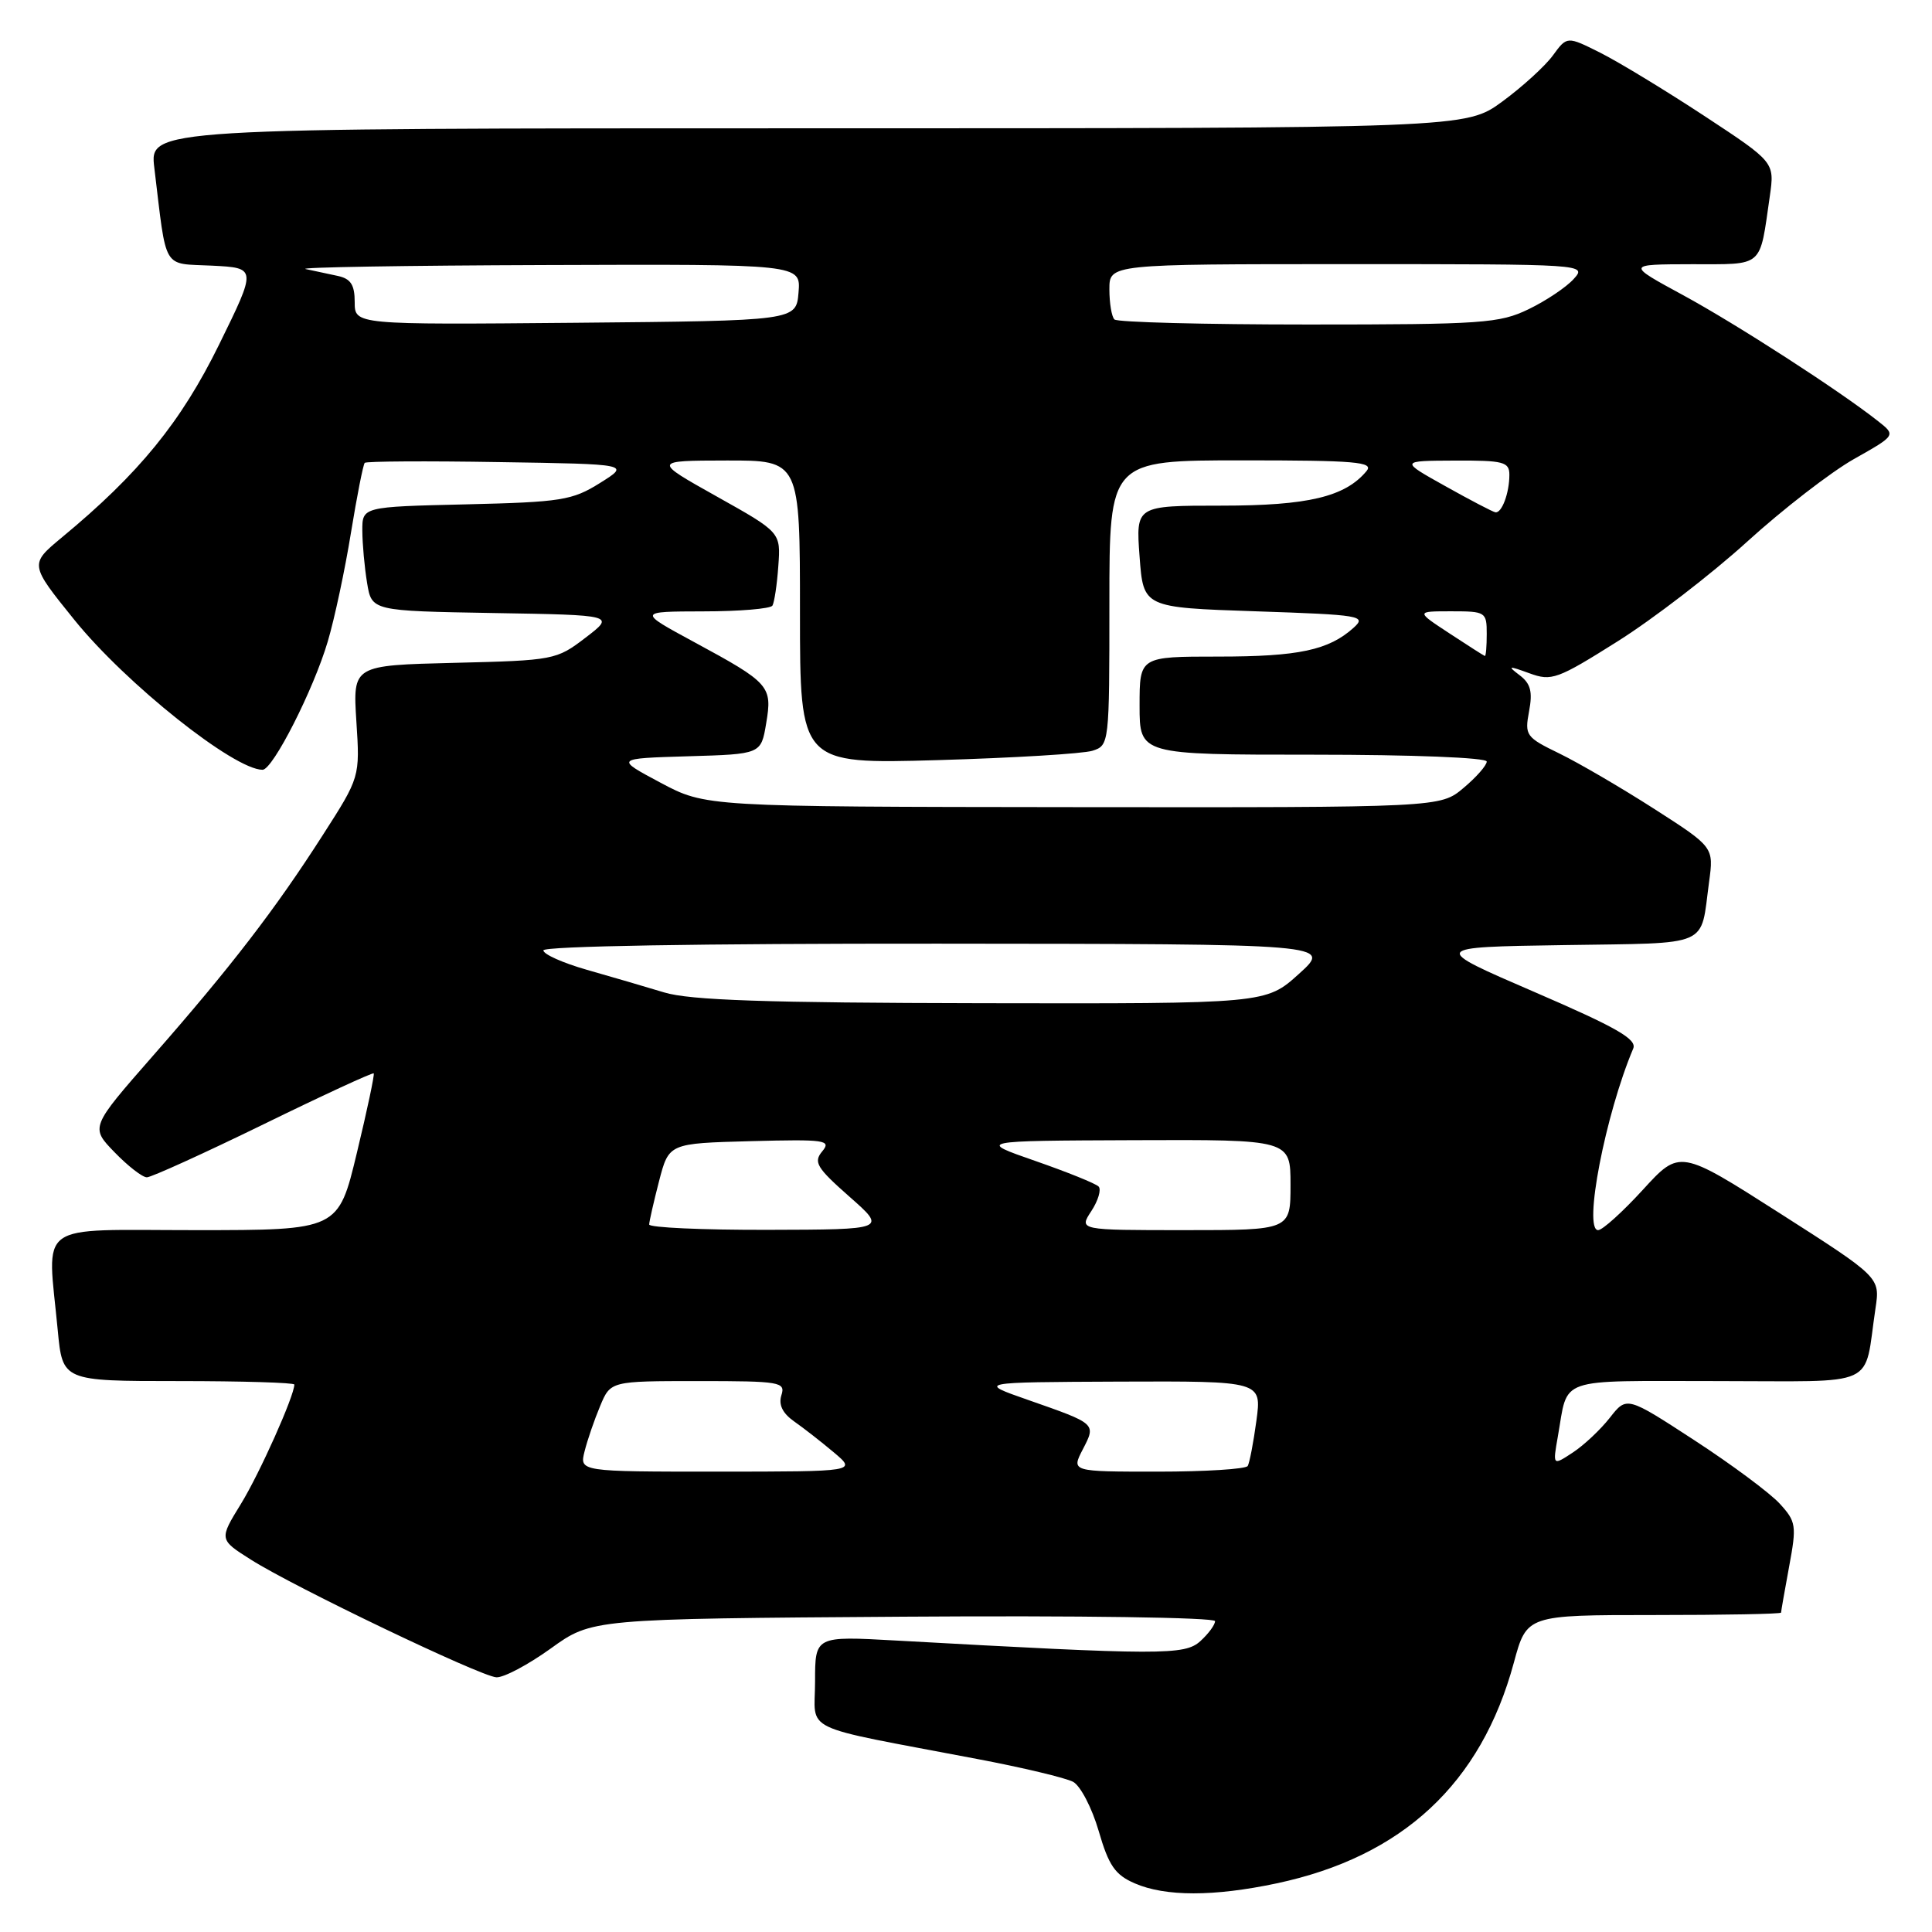 <?xml version="1.0" encoding="UTF-8" standalone="no"?>
<!DOCTYPE svg PUBLIC "-//W3C//DTD SVG 1.1//EN" "http://www.w3.org/Graphics/SVG/1.1/DTD/svg11.dtd" >
<svg xmlns="http://www.w3.org/2000/svg" xmlns:xlink="http://www.w3.org/1999/xlink" version="1.1" viewBox="0 0 256 256">
 <g >
 <path fill="currentColor"
d=" M 169.14 249.56 C 185.84 246.02 196.25 236.34 200.59 220.32 C 202.30 214.00 202.30 214.00 219.15 214.00 C 228.42 214.00 236.00 213.86 236.00 213.68 C 236.00 213.51 236.48 210.76 237.07 207.57 C 238.08 202.14 238.00 201.62 235.82 199.24 C 234.54 197.84 229.46 194.06 224.53 190.85 C 215.55 185.00 215.55 185.00 213.31 187.86 C 212.08 189.43 209.87 191.51 208.40 192.47 C 205.74 194.22 205.74 194.22 206.42 190.36 C 207.84 182.34 205.97 183.00 227.49 183.00 C 249.28 183.00 246.90 184.09 248.51 173.38 C 249.13 169.26 249.13 169.26 235.86 160.78 C 222.58 152.30 222.58 152.30 217.69 157.65 C 215.00 160.59 212.33 163.00 211.76 163.00 C 209.76 163.00 212.72 147.67 216.41 138.94 C 216.93 137.70 214.22 136.15 203.31 131.44 C 189.55 125.50 189.55 125.50 207.22 125.23 C 226.95 124.92 225.27 125.65 226.46 116.87 C 227.09 112.25 227.09 112.25 219.19 107.18 C 214.84 104.39 209.20 101.10 206.64 99.85 C 202.19 97.69 202.01 97.45 202.61 94.25 C 203.10 91.66 202.82 90.58 201.37 89.48 C 199.71 88.22 199.85 88.19 202.65 89.21 C 205.60 90.29 206.34 90.02 214.36 84.97 C 219.06 82.01 226.78 76.07 231.50 71.78 C 236.22 67.49 242.59 62.56 245.65 60.83 C 251.23 57.68 251.23 57.68 248.86 55.81 C 243.76 51.78 230.12 42.97 223.00 39.10 C 215.50 35.03 215.50 35.03 224.14 35.01 C 233.82 35.00 233.12 35.60 234.51 25.99 C 235.15 21.49 235.15 21.49 225.83 15.36 C 220.70 11.99 214.51 8.23 212.07 7.00 C 207.64 4.78 207.64 4.78 205.77 7.34 C 204.75 8.74 201.73 11.50 199.07 13.45 C 194.23 17.00 194.23 17.00 107.02 17.00 C 19.81 17.00 19.81 17.00 20.45 22.25 C 22.12 36.04 21.43 34.87 28.09 35.20 C 34.02 35.50 34.02 35.50 29.03 45.66 C 23.99 55.92 18.43 62.75 8.20 71.21 C 3.91 74.77 3.91 74.77 9.85 82.13 C 16.67 90.58 31.01 102.00 34.79 102.00 C 36.15 102.00 41.55 91.37 43.43 85.00 C 44.33 81.97 45.71 75.50 46.50 70.61 C 47.30 65.72 48.12 61.55 48.33 61.33 C 48.54 61.12 56.54 61.07 66.11 61.23 C 83.50 61.50 83.50 61.50 79.50 64.00 C 75.83 66.30 74.38 66.53 61.75 66.83 C 48.00 67.15 48.00 67.15 48.01 70.33 C 48.02 72.07 48.30 75.18 48.64 77.23 C 49.25 80.95 49.25 80.95 65.38 81.23 C 81.50 81.50 81.50 81.50 77.58 84.50 C 73.74 87.44 73.40 87.51 60.21 87.83 C 46.75 88.16 46.75 88.16 47.22 95.57 C 47.70 102.97 47.70 102.97 42.76 110.67 C 36.47 120.49 30.61 128.11 20.24 139.93 C 11.97 149.37 11.97 149.37 15.18 152.68 C 16.95 154.51 18.87 156.00 19.46 156.00 C 20.04 156.00 27.00 152.84 34.91 148.98 C 42.82 145.11 49.39 142.08 49.52 142.23 C 49.65 142.38 48.65 147.11 47.29 152.75 C 44.83 163.00 44.83 163.00 25.91 163.00 C 4.42 163.00 6.27 161.66 7.65 176.25 C 8.29 183.00 8.29 183.00 23.64 183.00 C 32.09 183.00 39.00 183.21 39.00 183.46 C 39.00 184.96 34.41 195.22 31.94 199.25 C 29.02 203.99 29.02 203.99 33.26 206.67 C 39.00 210.31 63.59 222.09 65.76 222.25 C 66.72 222.32 69.96 220.60 72.97 218.44 C 78.43 214.50 78.43 214.50 119.72 214.22 C 142.92 214.06 161.00 214.32 161.00 214.81 C 161.00 215.30 160.12 216.49 159.04 217.47 C 156.97 219.34 153.86 219.33 118.75 217.38 C 108.00 216.78 108.00 216.78 108.00 222.82 C 108.00 229.68 105.57 228.52 129.46 233.07 C 135.49 234.21 141.21 235.58 142.19 236.10 C 143.16 236.62 144.69 239.55 145.58 242.61 C 146.91 247.20 147.75 248.42 150.35 249.55 C 154.41 251.32 160.82 251.32 169.14 249.56 Z  M 77.46 192.31 C 77.83 190.82 78.76 188.12 79.52 186.31 C 80.90 183.00 80.90 183.00 92.52 183.00 C 103.41 183.00 104.10 183.12 103.54 184.87 C 103.14 186.13 103.69 187.26 105.22 188.34 C 106.48 189.22 108.85 191.07 110.50 192.46 C 113.50 194.99 113.50 194.99 95.14 195.00 C 76.78 195.00 76.78 195.00 77.46 192.31 Z  M 143.47 192.06 C 145.25 188.62 145.32 188.68 136.23 185.50 C 129.50 183.15 129.50 183.15 148.34 183.07 C 167.19 183.00 167.19 183.00 166.48 188.25 C 166.09 191.14 165.57 193.84 165.33 194.25 C 165.08 194.66 159.72 195.00 153.42 195.00 C 141.95 195.00 141.95 195.00 143.47 192.06 Z  M 86.02 162.25 C 86.03 161.84 86.62 159.25 87.33 156.50 C 88.63 151.50 88.63 151.50 99.47 151.21 C 109.39 150.95 110.19 151.07 108.95 152.56 C 107.76 153.99 108.21 154.73 112.55 158.56 C 117.50 162.92 117.50 162.92 101.75 162.96 C 93.09 162.98 86.01 162.66 86.02 162.25 Z  M 144.61 160.47 C 145.52 159.08 145.95 157.61 145.57 157.22 C 145.18 156.82 141.40 155.30 137.18 153.83 C 129.50 151.16 129.50 151.16 150.25 151.08 C 171.00 151.00 171.00 151.00 171.00 157.00 C 171.00 163.00 171.00 163.00 156.98 163.00 C 142.95 163.00 142.95 163.00 144.61 160.47 Z  M 88.00 131.50 C 85.53 130.75 80.91 129.40 77.75 128.50 C 74.59 127.60 72.00 126.44 72.00 125.93 C 72.00 125.37 92.71 125.02 124.25 125.04 C 176.50 125.08 176.50 125.08 172.12 129.04 C 167.74 133.00 167.74 133.00 130.12 132.93 C 101.46 132.88 91.43 132.54 88.00 131.50 Z  M 87.50 103.70 C 81.50 100.50 81.50 100.50 91.17 100.21 C 100.84 99.93 100.84 99.93 101.52 95.86 C 102.36 90.91 102.00 90.50 92.00 85.09 C 84.50 81.03 84.50 81.03 93.19 81.01 C 97.97 81.01 102.09 80.66 102.35 80.25 C 102.60 79.83 102.96 77.48 103.13 75.02 C 103.46 70.54 103.46 70.54 94.98 65.79 C 86.50 61.04 86.50 61.04 96.25 61.02 C 106.00 61.00 106.00 61.00 106.00 81.12 C 106.00 101.24 106.00 101.24 124.25 100.72 C 134.29 100.43 143.51 99.87 144.75 99.48 C 146.98 98.77 147.00 98.59 147.00 79.88 C 147.00 61.00 147.00 61.00 164.62 61.00 C 179.66 61.00 182.07 61.21 181.08 62.41 C 178.24 65.83 173.34 67.00 161.85 67.00 C 150.50 67.00 150.50 67.00 151.00 73.75 C 151.50 80.50 151.50 80.50 166.36 81.00 C 180.37 81.47 181.11 81.60 179.36 83.18 C 176.06 86.15 172.09 87.00 161.43 87.00 C 151.00 87.00 151.00 87.00 151.00 93.50 C 151.00 100.00 151.00 100.00 174.00 100.00 C 187.17 100.00 197.00 100.39 197.00 100.91 C 197.00 101.41 195.62 102.99 193.92 104.41 C 190.85 107.00 190.85 107.00 142.17 106.95 C 93.50 106.90 93.50 106.90 87.50 103.70 Z  M 192.05 83.92 C 187.60 81.00 187.60 81.00 192.30 81.00 C 196.86 81.00 197.00 81.09 197.00 84.00 C 197.00 85.65 196.89 86.97 196.75 86.92 C 196.61 86.88 194.50 85.53 192.05 83.92 Z  M 191.50 64.41 C 185.50 61.06 185.50 61.06 192.75 61.03 C 199.24 61.00 200.00 61.20 200.00 62.92 C 200.00 65.33 198.99 68.04 198.14 67.88 C 197.79 67.82 194.80 66.26 191.50 64.41 Z  M 47.00 40.03 C 47.00 37.74 46.48 36.93 44.75 36.56 C 43.51 36.29 41.60 35.89 40.50 35.65 C 39.40 35.42 53.71 35.18 72.31 35.12 C 106.12 35.00 106.12 35.00 105.81 38.75 C 105.50 42.50 105.50 42.50 76.25 42.77 C 47.00 43.03 47.00 43.03 47.00 40.03 Z  M 147.67 42.33 C 147.30 41.97 147.00 40.17 147.00 38.33 C 147.00 35.00 147.00 35.00 178.65 35.00 C 210.11 35.00 210.30 35.01 208.52 36.97 C 207.54 38.06 204.85 39.86 202.55 40.97 C 198.69 42.84 196.43 43.00 173.35 43.00 C 159.59 43.00 148.03 42.70 147.67 42.33 Z "/>
</g>
</svg>